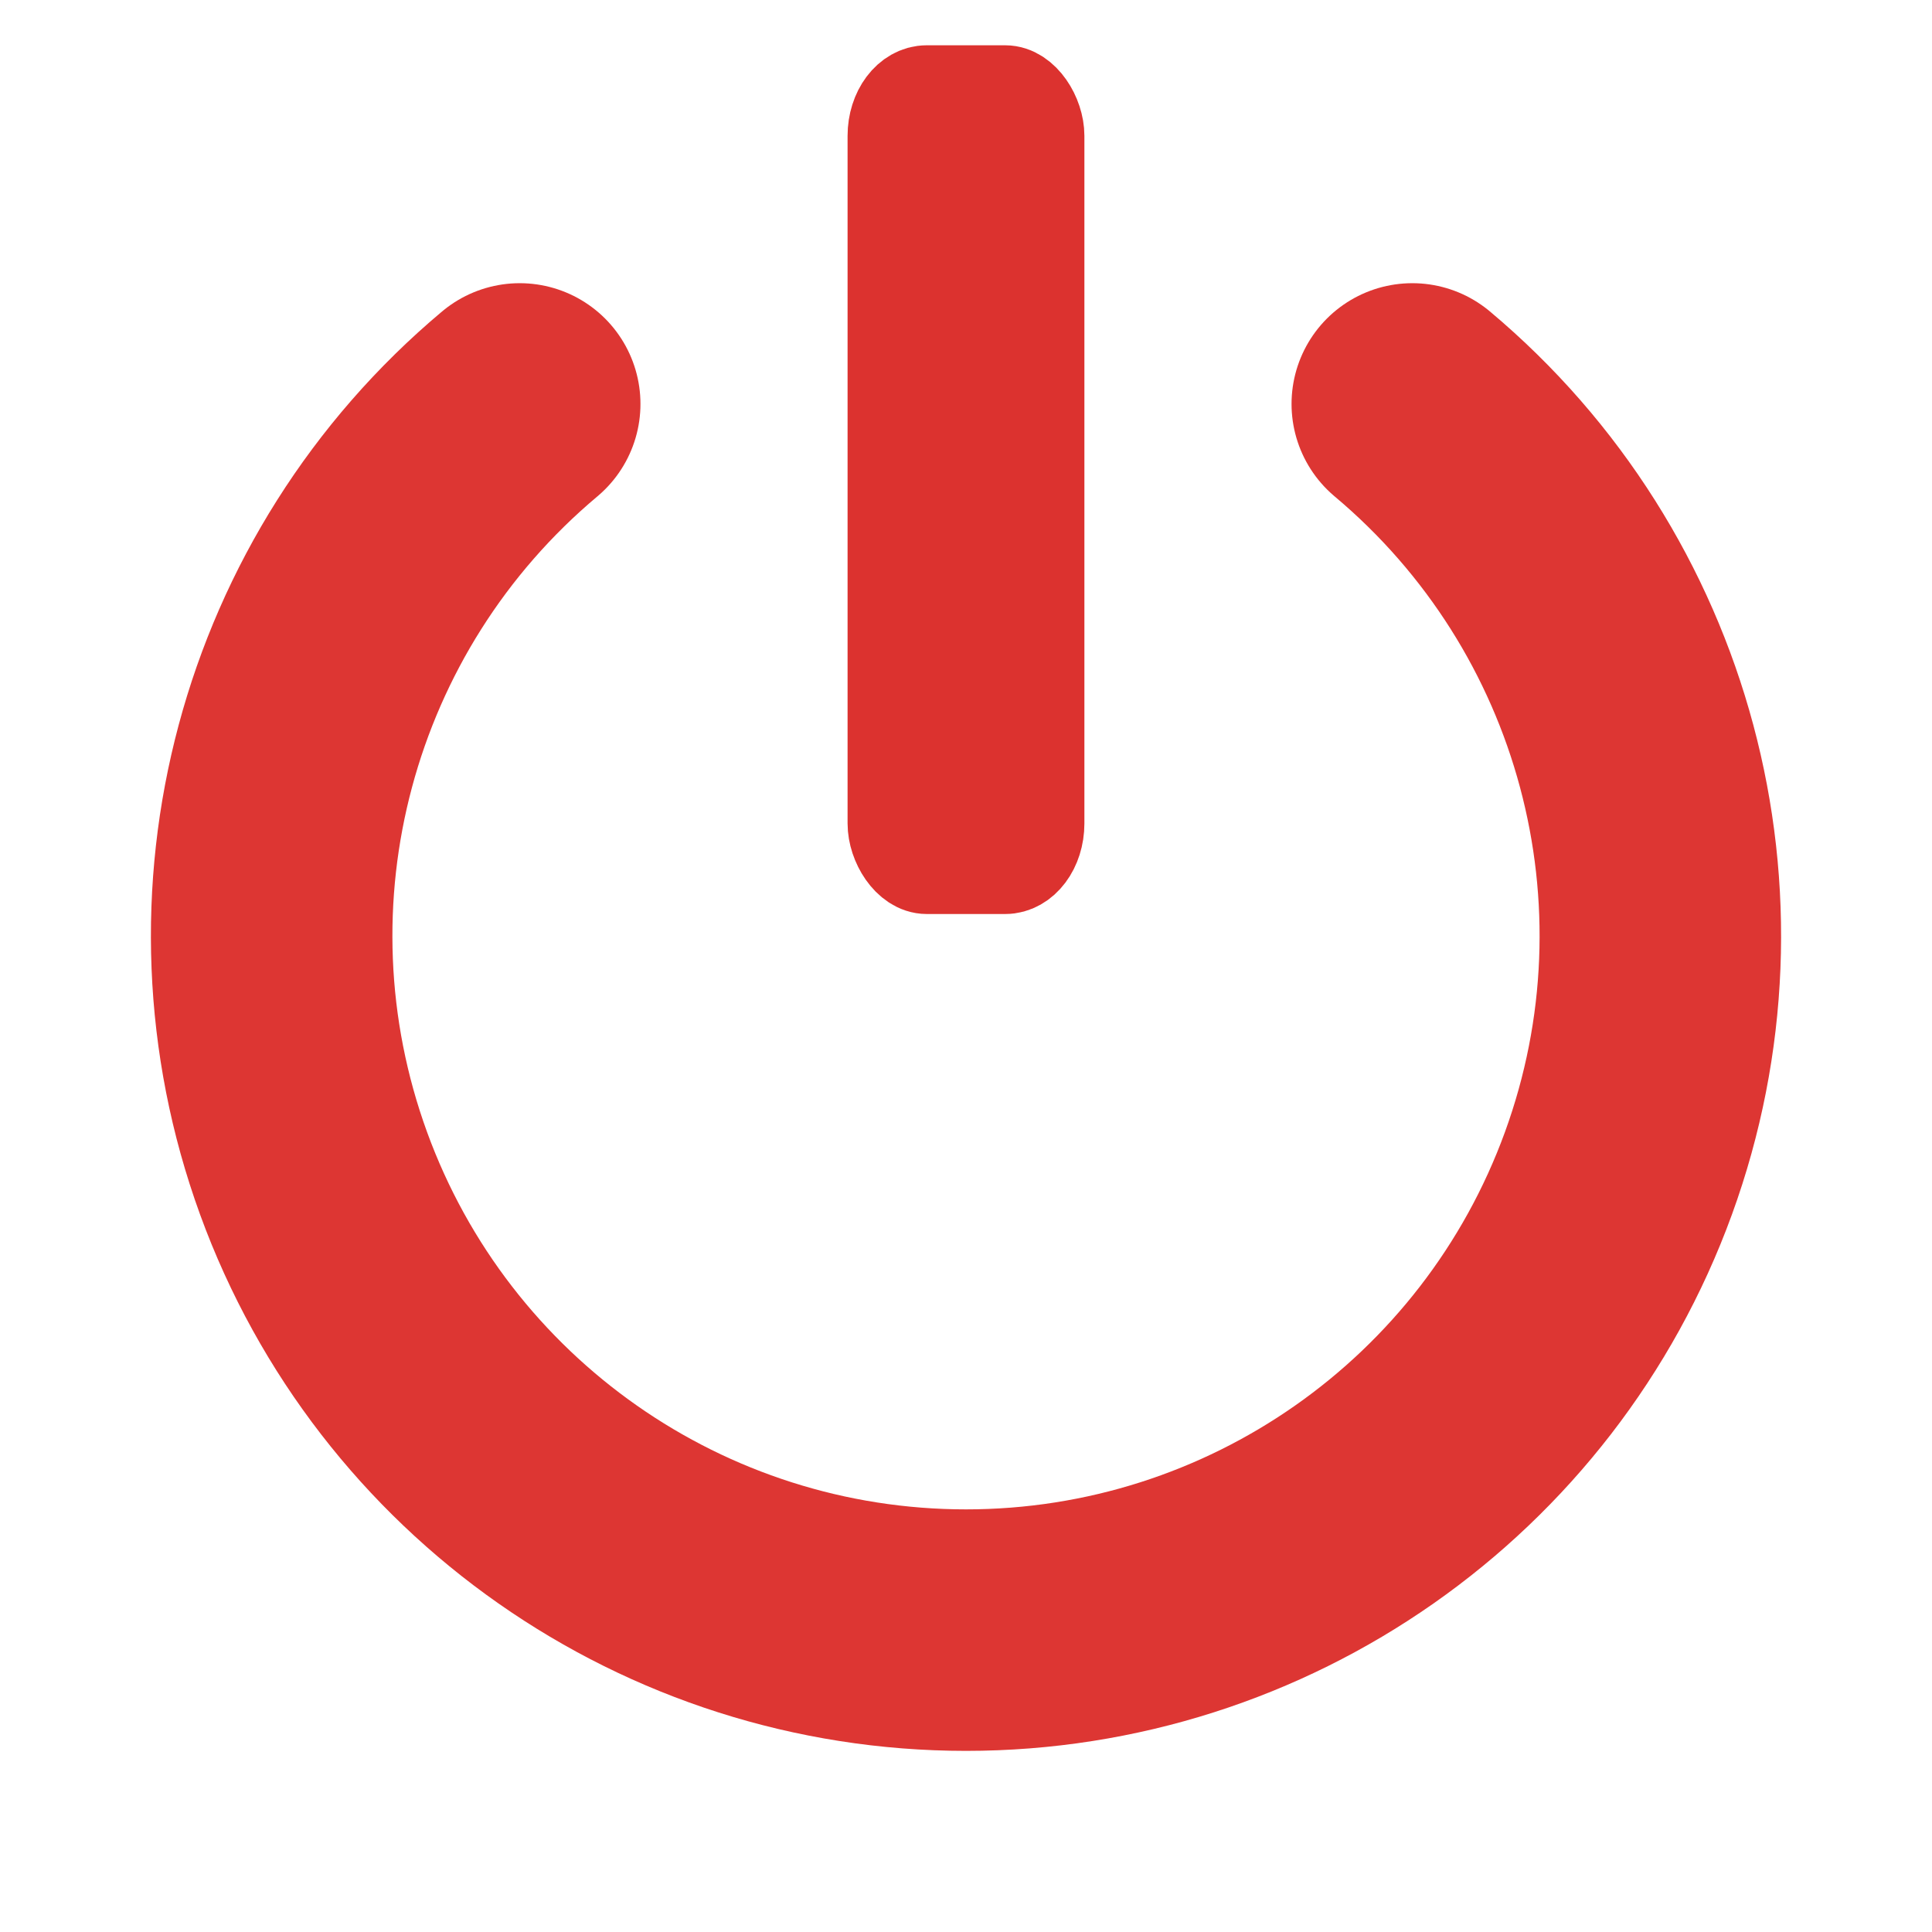 <svg id="eUzDpmvHr861" xmlns="http://www.w3.org/2000/svg" xmlns:xlink="http://www.w3.org/1999/xlink" viewBox="0 0 64 64" shape-rendering="geometricPrecision" text-rendering="geometricPrecision"><path d="M46.784,13.381c7.407,6.215,10.136,16.399,6.829,25.485C50.306,47.953,41.669,54,32,54s-18.306-6.047-21.613-15.134-.578-19.27,6.829-25.485" fill="none" stroke="#dc322f" stroke-width="8" stroke-opacity="0.979" stroke-linecap="round" stroke-linejoin="round"/><rect width="4.845" height="25.778" rx="1.125" ry="1.5" transform="translate(29.577 3)" opacity="0.998" paint-order="markers fill stroke" fill="#dc322f" stroke="#dc322f" stroke-width="3" stroke-linecap="round" stroke-linejoin="round"/></svg>

